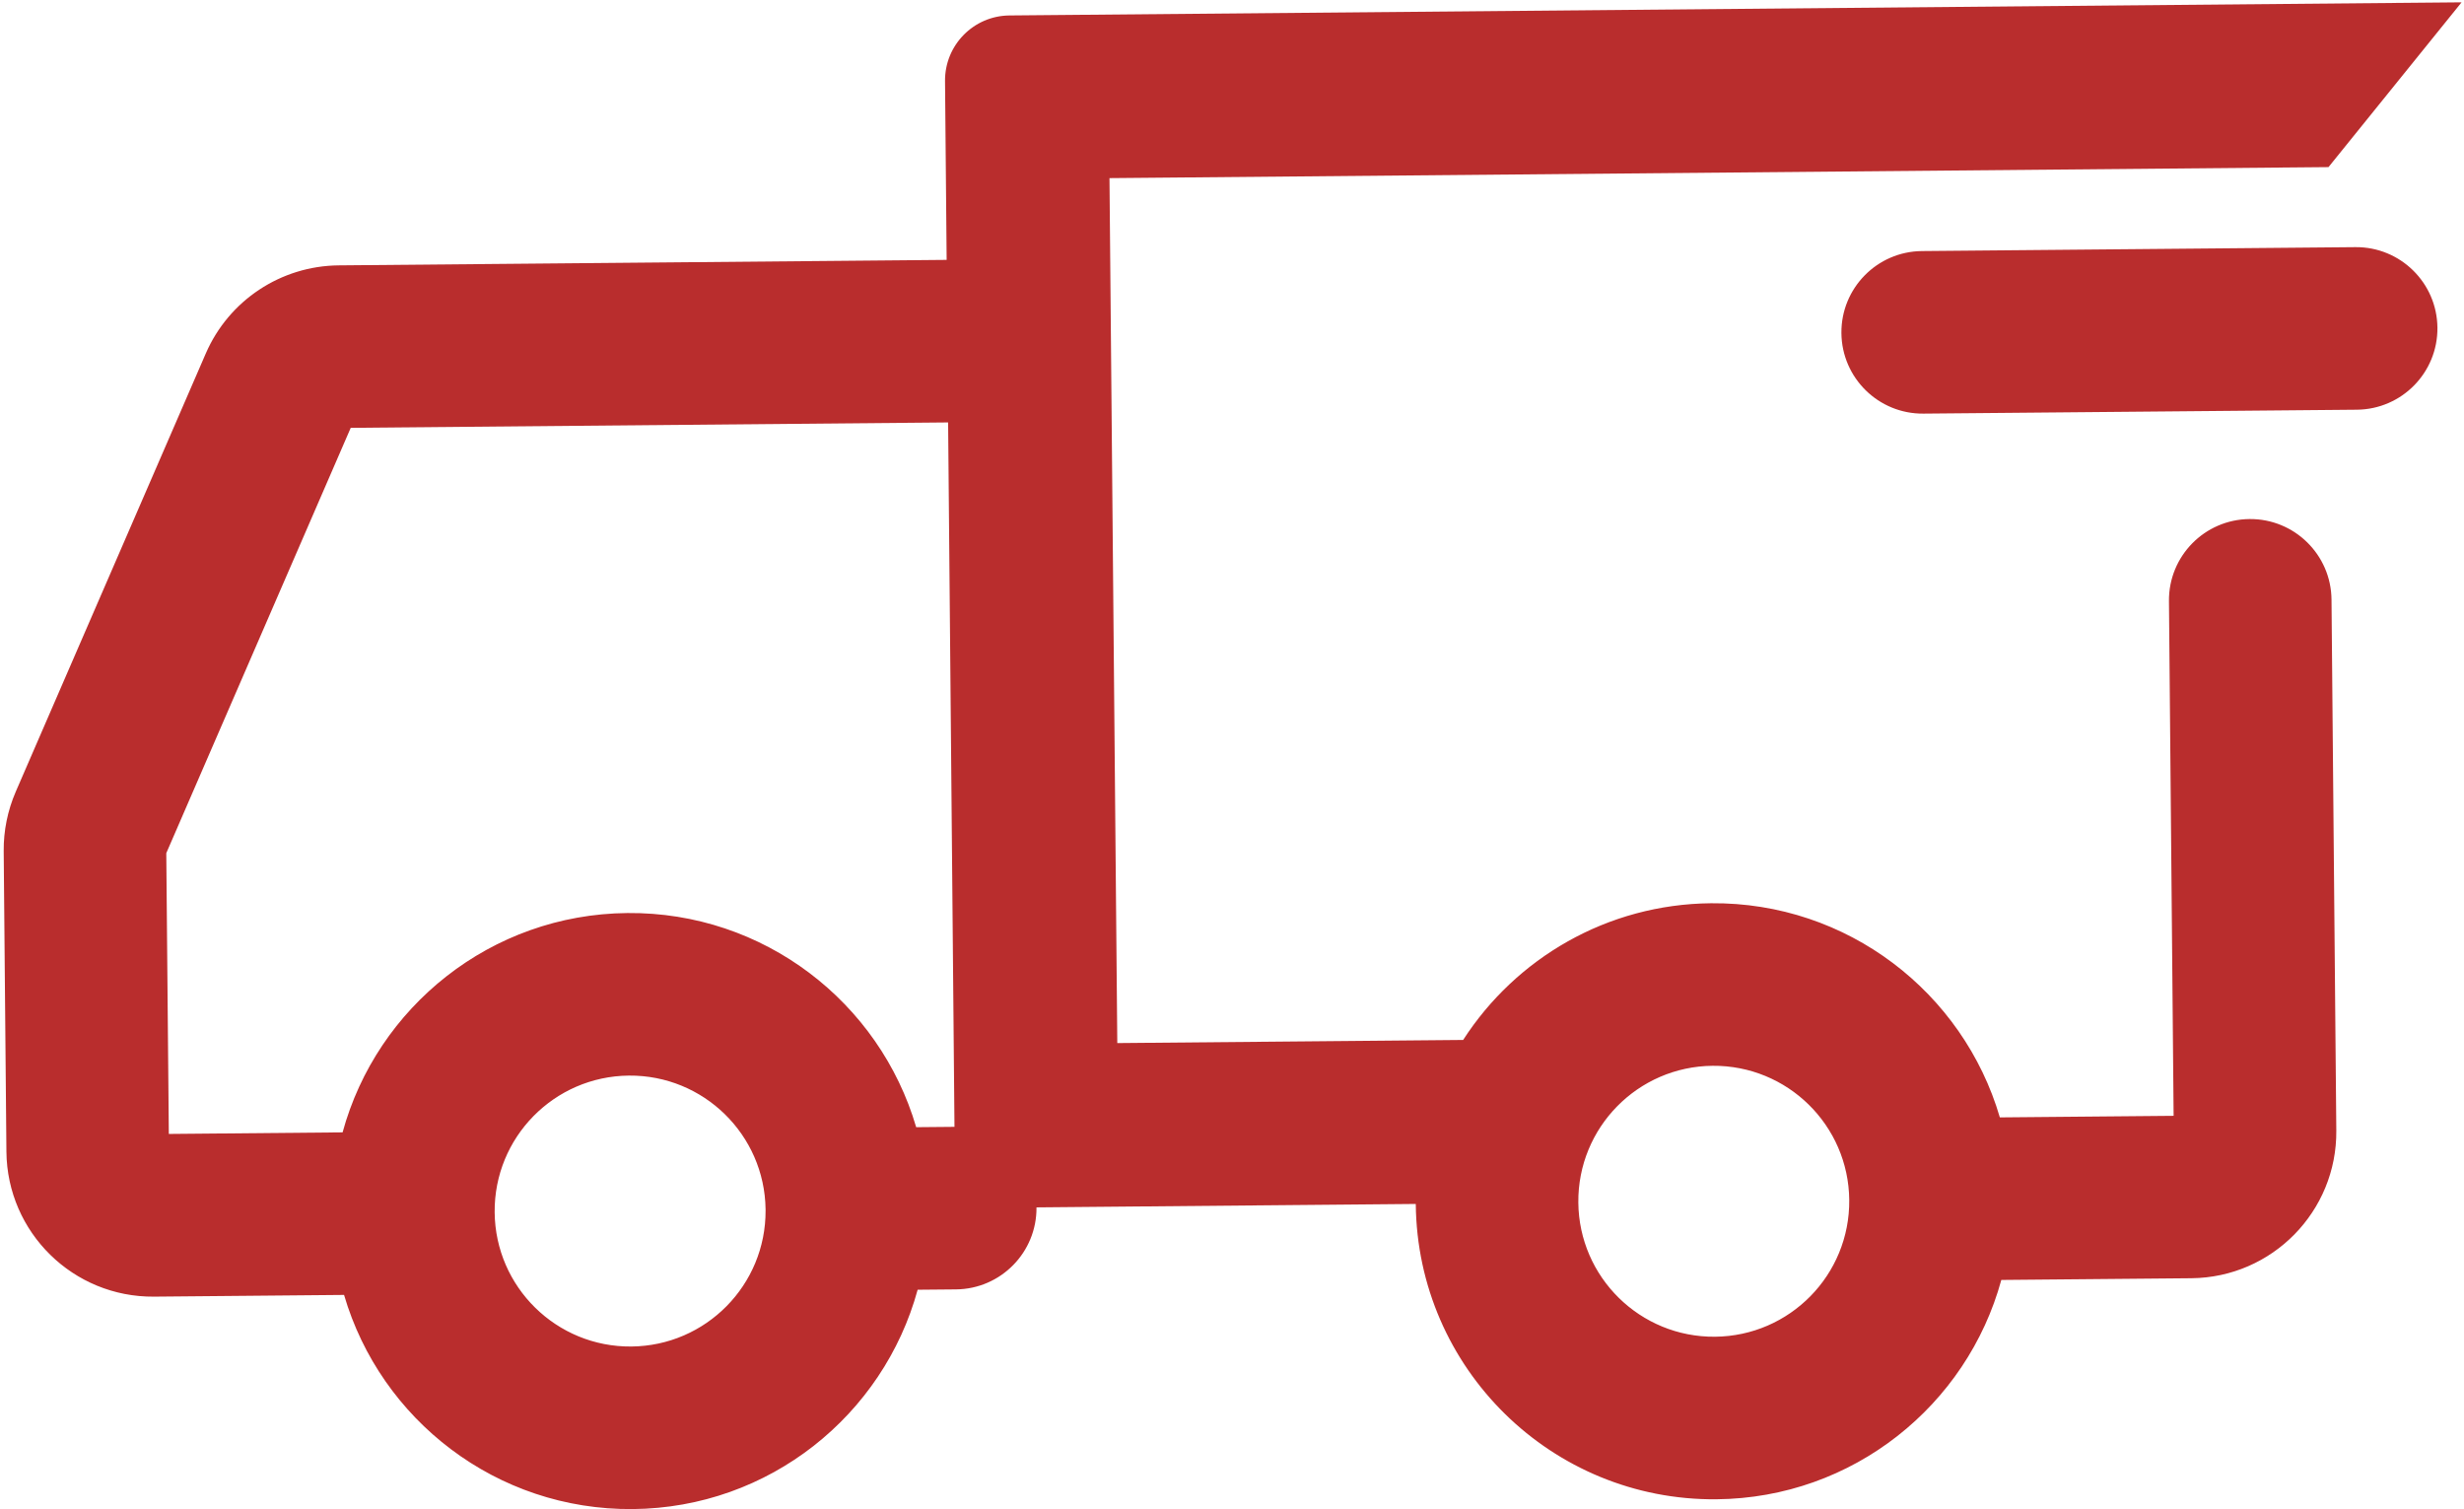 <svg width="467" height="286" viewBox="0 0 467 286" fill="none" xmlns="http://www.w3.org/2000/svg">
<path fill-rule="evenodd" clip-rule="evenodd" d="M173.642 213.628C166.723 189.981 144.77 172.808 118.915 173.041C93.061 173.275 71.421 190.842 64.931 214.61L31.996 214.908L31.515 161.694L66.473 81.084L179.696 80.061L180.761 197.968L180.902 213.563C180.902 213.563 180.902 213.563 180.902 213.563L173.642 213.628ZM145.1 229.399C145.169 243.529 133.801 255.069 119.657 255.196C105.478 255.324 93.88 243.935 93.752 229.755C93.624 215.575 105.014 203.978 119.193 203.85C133.337 203.722 144.912 215.054 145.098 229.184C145.098 229.22 145.098 229.256 145.098 229.291C145.099 229.327 145.099 229.363 145.1 229.399ZM173.92 244.436C167.429 268.204 145.79 285.771 119.936 286.004C94.082 286.238 72.129 269.065 65.209 245.418L29.194 245.744C13.88 245.882 1.355 233.581 1.216 218.267L0.702 161.319C0.666 157.441 1.446 153.599 2.987 150.042L2.989 150.036L39.004 66.989C43.364 56.935 53.236 50.393 64.193 50.294L179.417 49.253L179.111 15.364C179.05 8.558 184.517 2.991 191.323 2.929L466.542 0.442L441.318 31.671L210.279 33.759L211.76 197.688L277.31 197.095C287.268 181.654 304.556 171.364 324.302 171.186C350.156 170.952 372.109 188.125 379.029 211.772L411.963 211.474L411.081 113.915C411.004 105.408 417.838 98.449 426.346 98.372C434.853 98.295 441.812 105.13 441.889 113.637L442.799 214.277C442.937 229.591 430.635 242.116 415.322 242.255L379.307 242.58C372.816 266.348 351.176 283.915 325.323 284.149C294.129 284.431 268.613 259.372 268.331 228.178L212.04 228.686L196.445 228.827C196.445 228.827 196.445 228.827 196.445 228.827C196.522 237.335 189.688 244.294 181.18 244.371L173.92 244.436ZM324.58 201.994C338.759 201.866 350.358 213.256 350.486 227.435C350.614 241.615 339.223 253.213 325.044 253.341C310.865 253.469 299.267 242.079 299.139 227.899C299.011 213.72 310.401 202.122 324.58 201.994ZM446.421 46.84C454.928 46.763 461.887 53.597 461.964 62.105C462.041 70.612 455.206 77.571 446.699 77.648L364.544 78.39C356.037 78.467 349.078 71.633 349.001 63.125C348.924 54.618 355.758 47.659 364.266 47.582L446.421 46.84Z" fill="#B92D2D"/>
</svg>
